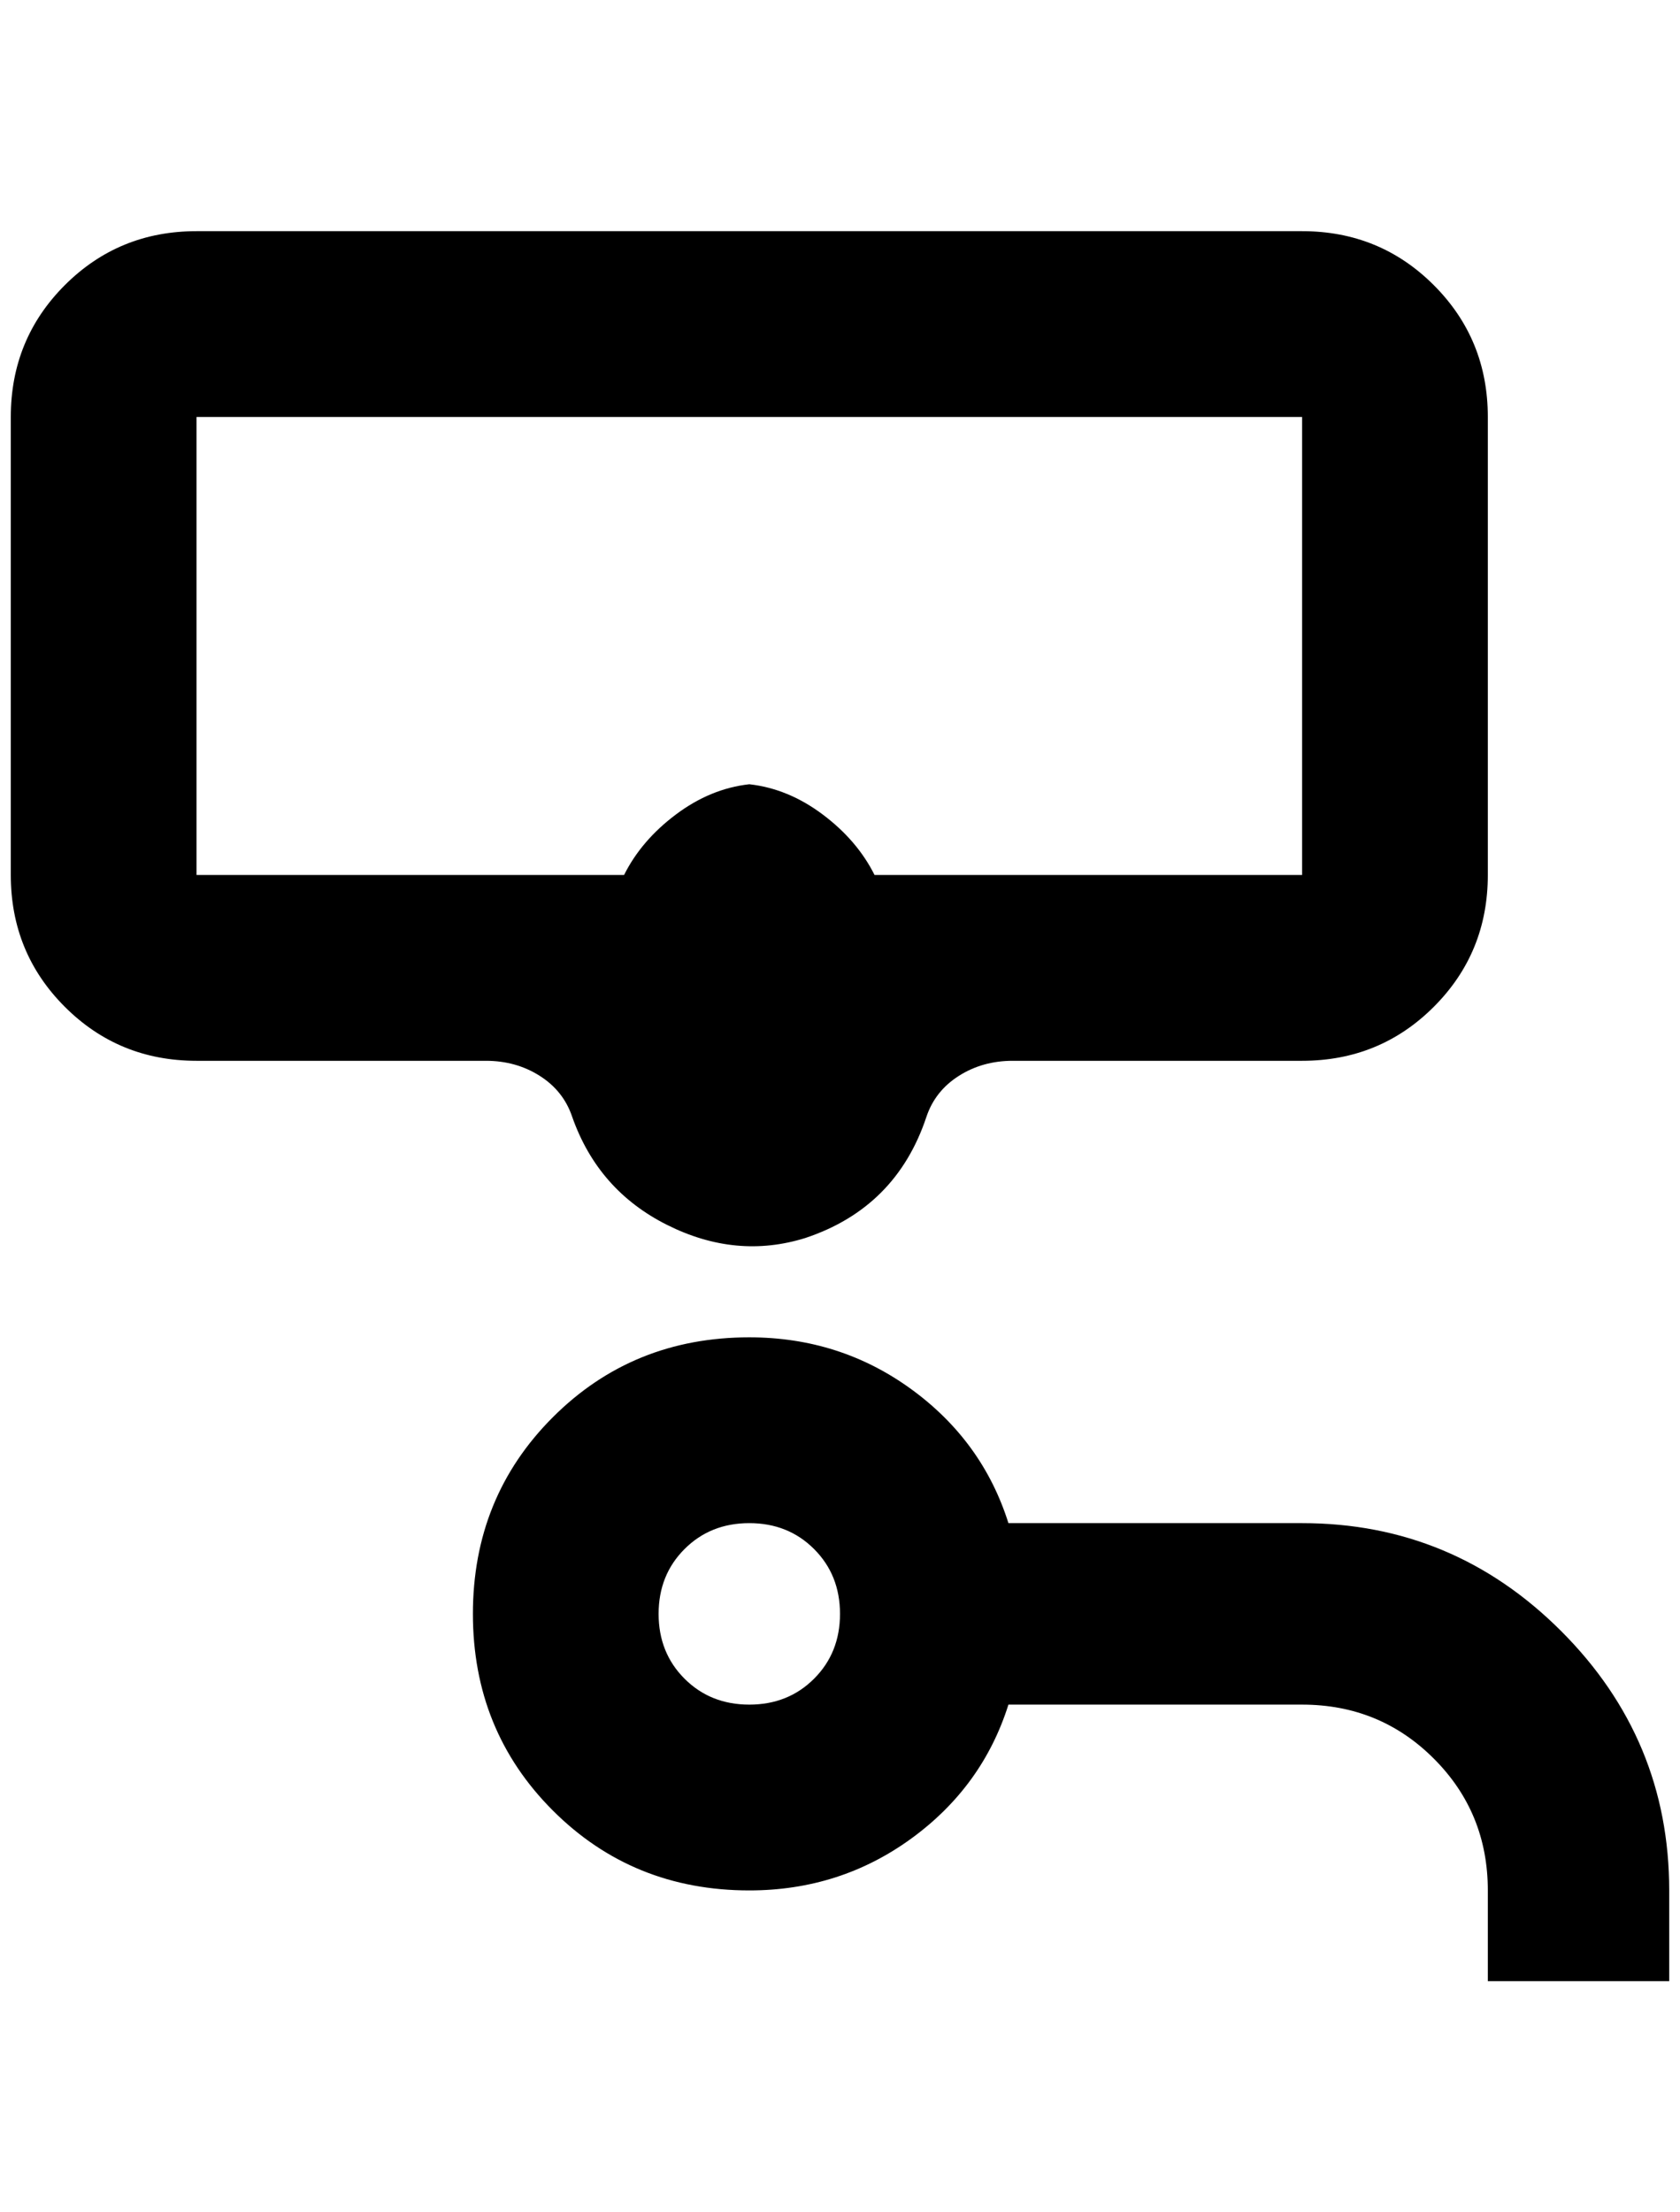 <?xml version="1.0" standalone="no"?>
<!DOCTYPE svg PUBLIC "-//W3C//DTD SVG 1.1//EN" "http://www.w3.org/Graphics/SVG/1.1/DTD/svg11.dtd" >
<svg xmlns="http://www.w3.org/2000/svg" xmlns:xlink="http://www.w3.org/1999/xlink" version="1.1" viewBox="-10 0 1556 2048">
   <path fill="currentColor"
d="M684 1238q84 0 150 48t90 124h272q140 0 240 100t100 240v84h-168v-84q0 -72 -50 -122t-122 -50h-272q-24 76 -90 124t-150 48q-108 0 -182 -74t-74 -182t74 -182t182 -74zM684 1410q-36 0 -60 24t-24 60t24 60t60 24t60 -24t24 -60t-24 -60t-60 -24zM1196 214
q72 0 122 50t50 122v424q0 72 -50 122t-122 50h-268q-28 0 -50 14t-30 38q-28 84 -112 112q-64 20 -128 -12t-88 -100q-8 -24 -30 -38t-50 -14h-268q-72 0 -122 -50t-50 -122v-424q0 -72 50 -122t122 -50h1024zM1196 810v-424h-1024v424h396q16 -32 48 -56t68 -28
q36 4 68 28t48 56h396z" />
</svg>
